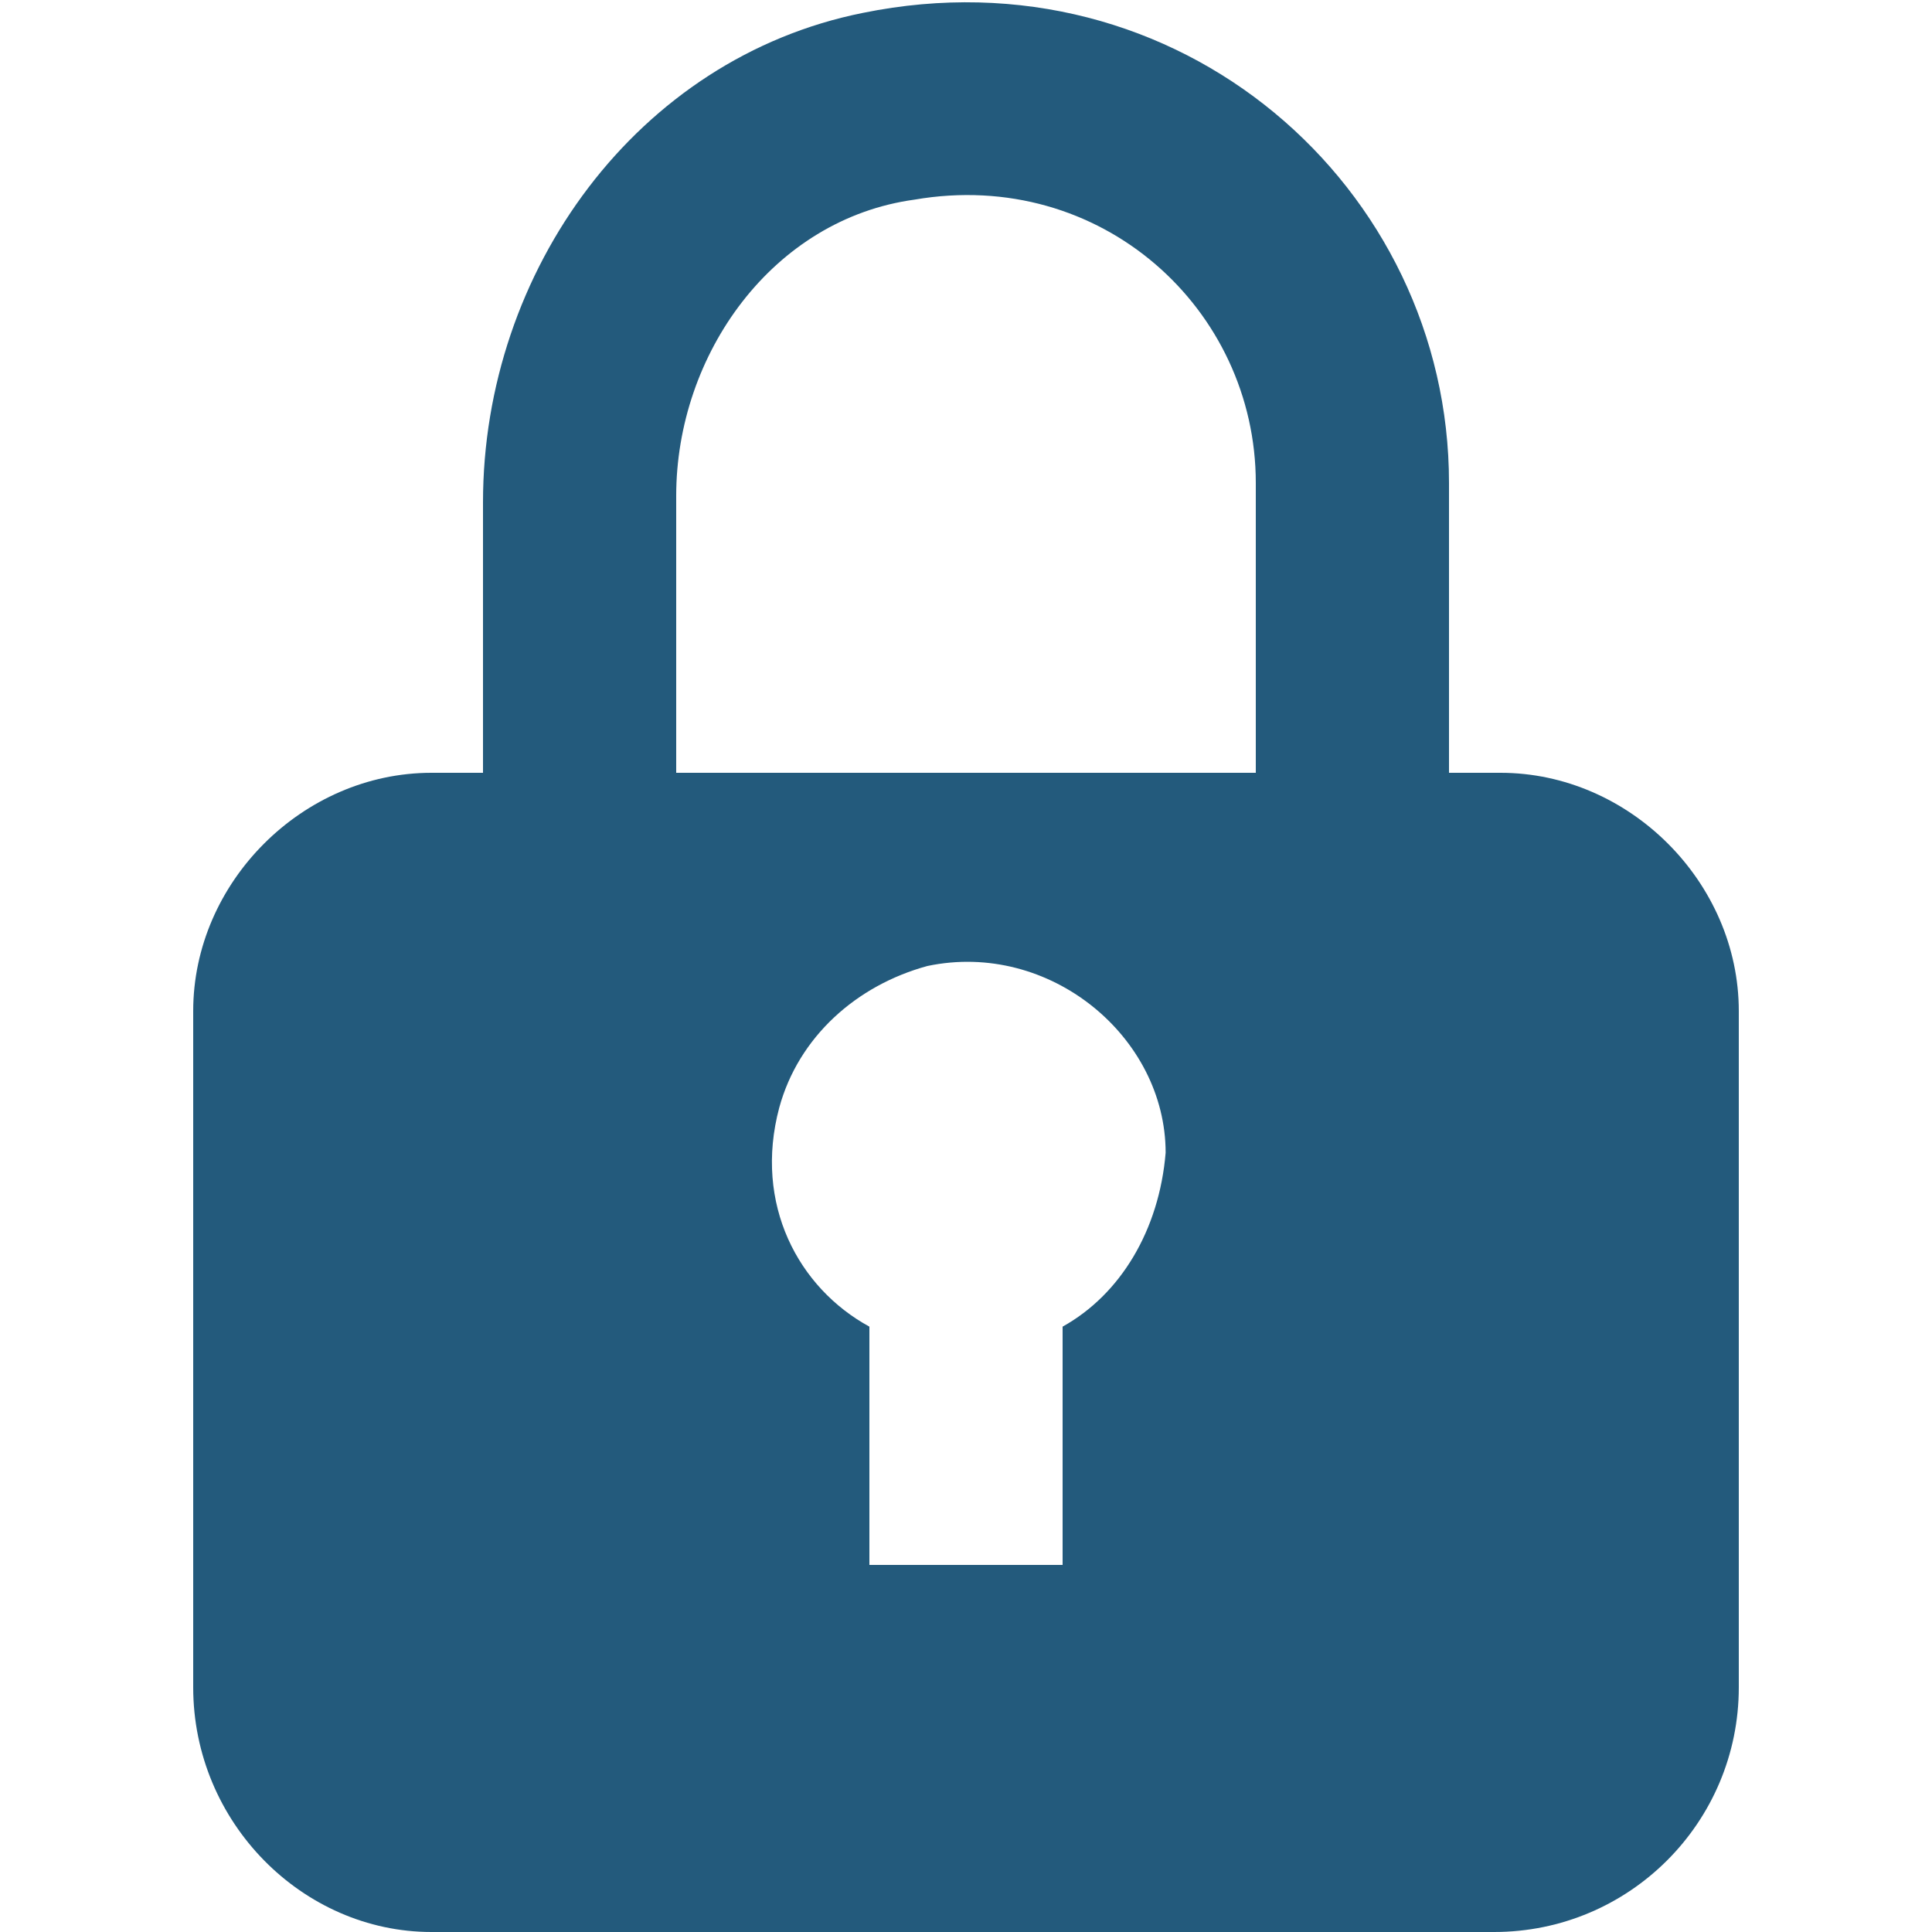 <?xml version="1.0" encoding="utf-8"?>
<!-- Generator: Adobe Illustrator 21.0.2, SVG Export Plug-In . SVG Version: 6.00 Build 0)  -->
<svg version="1.1" id="图层_1" xmlns="http://www.w3.org/2000/svg" xmlns:xlink="http://www.w3.org/1999/xlink" x="0px" y="0px"
	 viewBox="0 0 30 30" style="enable-background:new 0 0 30 30;" xml:space="preserve">
<style type="text/css">
	.st0{fill:#235A7C;}
</style>
<path class="st0" d="M23.3,12h-0.8V7.5c0-4.6-4.2-8.3-9.1-7.3c-3.5,0.7-5.9,4-5.9,7.6V12H6.7C4.7,12,3,13.7,3,15.7v10.5
	C3,28.3,4.7,30,6.7,30h16.5c2.1,0,3.8-1.7,3.8-3.8V15.7C27,13.7,25.3,12,23.3,12z M16.5,20.6v3.7h-3v-3.7c-1.1-0.6-1.8-1.9-1.4-3.4
	c0.3-1.1,1.2-1.9,2.3-2.2c1.9-0.4,3.7,1.1,3.7,2.9C18,19.1,17.4,20.1,16.5,20.6z M19.5,12h-9V7.7c0-2.2,1.5-4.3,3.7-4.6
	c2.9-0.5,5.3,1.7,5.3,4.4V12z"/>
</svg>
